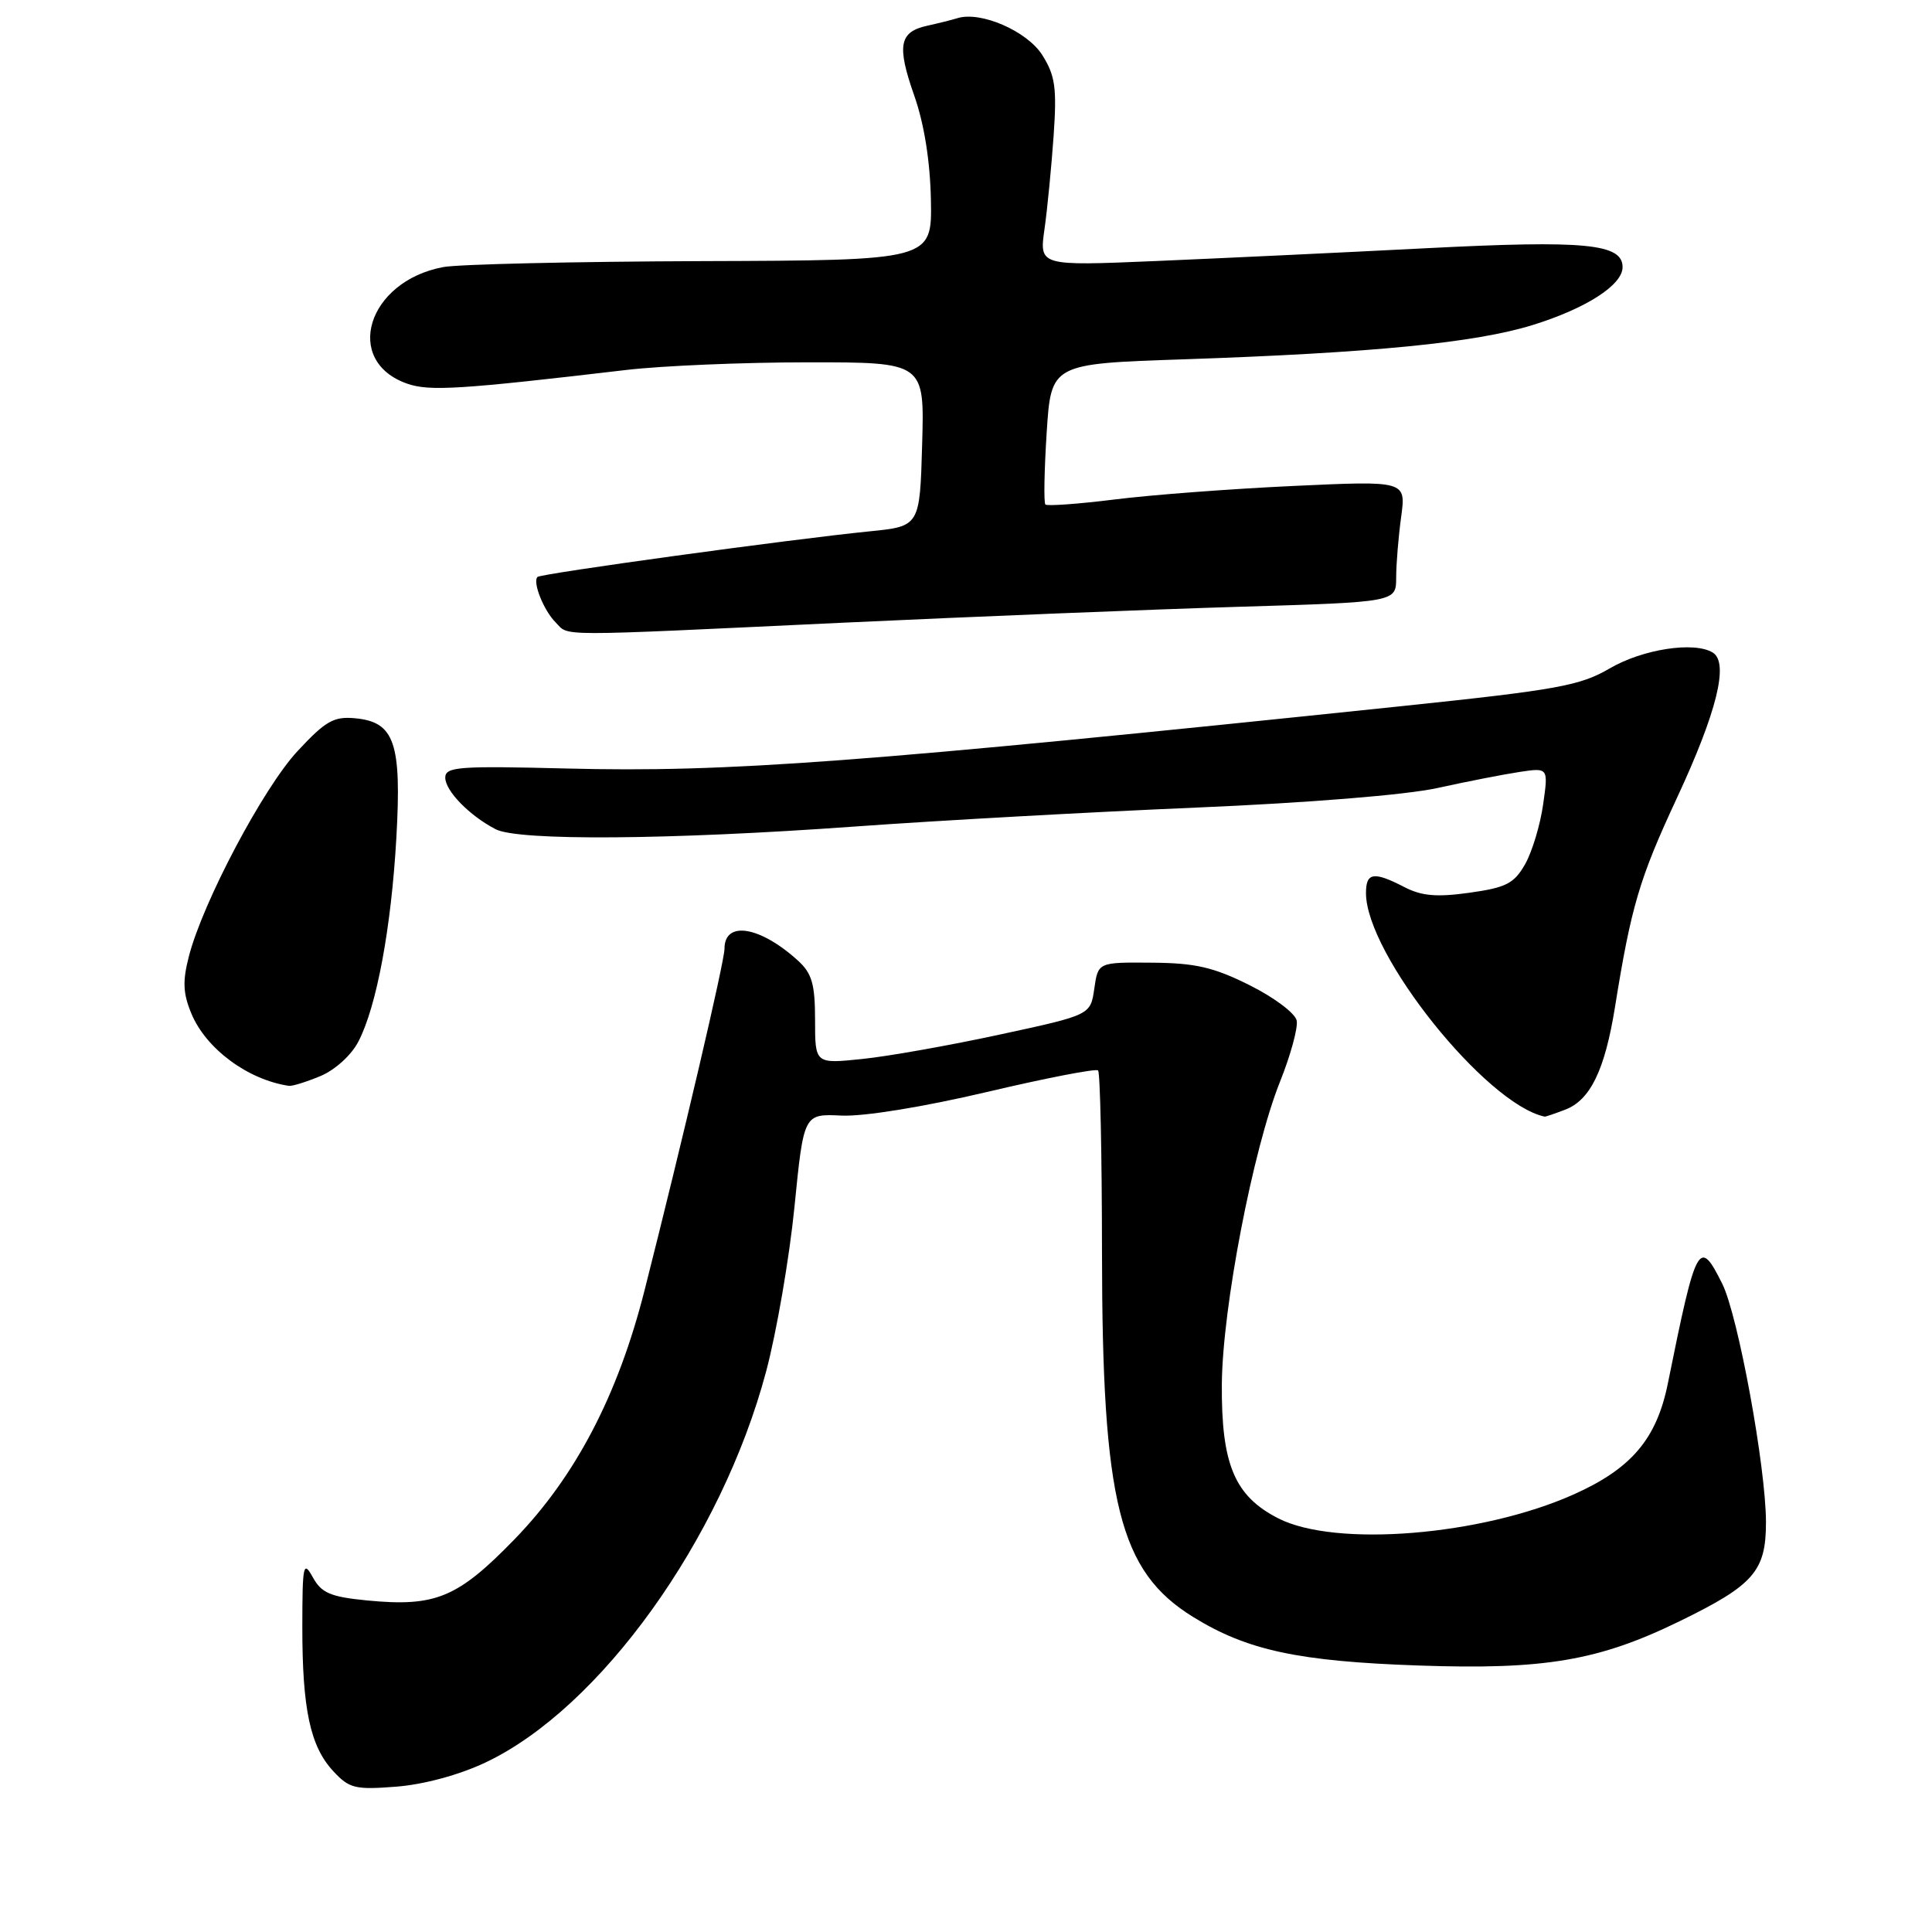 <?xml version="1.0" encoding="UTF-8" standalone="no"?>
<!DOCTYPE svg PUBLIC "-//W3C//DTD SVG 1.1//EN" "http://www.w3.org/Graphics/SVG/1.1/DTD/svg11.dtd" >
<svg xmlns="http://www.w3.org/2000/svg" xmlns:xlink="http://www.w3.org/1999/xlink" version="1.1" viewBox="0 0 256 256">
 <g >
 <path fill="currentColor"
d=" M 64.33 233.54 C 79.53 226.35 95.60 203.95 101.52 181.71 C 102.90 176.52 104.59 166.72 105.27 159.93 C 106.50 147.58 106.50 147.58 111.50 147.82 C 114.46 147.96 122.32 146.68 130.75 144.70 C 138.59 142.85 145.23 141.56 145.50 141.84 C 145.78 142.11 146.01 152.95 146.02 165.92 C 146.04 199.16 148.30 208.21 158.10 214.26 C 165.25 218.68 172.04 220.14 188.00 220.69 C 204.67 221.27 211.82 220.06 222.54 214.83 C 232.39 210.03 234.00 208.19 234.00 201.72 C 234.00 194.46 230.31 174.31 228.20 170.09 C 225.14 163.96 224.77 164.64 221.01 183.26 C 219.53 190.65 216.18 194.60 208.52 198.02 C 196.28 203.49 176.95 205.06 169.38 201.19 C 163.59 198.24 161.82 194.04 161.90 183.39 C 161.98 173.31 166.02 152.28 169.62 143.30 C 171.01 139.83 172.00 136.20 171.82 135.24 C 171.64 134.28 168.87 132.19 165.61 130.56 C 160.81 128.16 158.41 127.60 152.61 127.56 C 145.50 127.50 145.50 127.50 145.00 131.00 C 144.50 134.49 144.50 134.49 132.50 137.08 C 125.90 138.51 117.69 139.97 114.25 140.32 C 108.00 140.97 108.00 140.97 108.00 135.16 C 108.00 130.41 107.59 128.98 105.75 127.30 C 100.72 122.72 96.00 121.95 96.00 125.70 C 96.00 127.39 90.51 150.85 85.40 171.00 C 81.88 184.87 76.26 195.63 68.19 203.95 C 60.64 211.73 57.71 212.94 48.66 212.07 C 43.78 211.59 42.60 211.09 41.45 209.00 C 40.19 206.72 40.07 207.31 40.06 215.50 C 40.05 226.47 41.10 231.41 44.17 234.70 C 46.28 236.98 47.07 237.17 52.53 236.74 C 56.18 236.45 60.84 235.19 64.33 233.54 Z  M 207.39 147.04 C 210.72 145.77 212.65 141.81 214.00 133.41 C 216.14 120.09 217.23 116.41 222.19 105.76 C 227.50 94.35 229.12 87.81 226.95 86.47 C 224.50 84.96 217.67 86.01 213.29 88.57 C 209.38 90.86 206.35 91.41 185.70 93.57 C 114.15 101.05 96.40 102.38 75.05 101.83 C 60.78 101.47 59.00 101.60 59.00 103.04 C 59.00 104.80 62.22 108.09 65.68 109.88 C 68.72 111.44 88.67 111.29 113.12 109.53 C 124.33 108.72 144.75 107.59 158.50 107.01 C 173.38 106.38 186.33 105.33 190.50 104.41 C 194.35 103.56 199.22 102.61 201.33 102.29 C 205.17 101.71 205.17 101.71 204.47 106.61 C 204.09 109.30 203.02 112.85 202.09 114.50 C 200.63 117.07 199.58 117.61 194.73 118.29 C 190.37 118.90 188.38 118.73 186.08 117.54 C 182.01 115.44 181.00 115.60 181.00 118.34 C 181.00 126.44 196.89 146.31 204.68 147.96 C 204.79 147.98 206.00 147.57 207.39 147.04 Z  M 42.47 142.58 C 44.41 141.76 46.57 139.81 47.50 137.99 C 49.91 133.34 51.84 122.94 52.52 111.02 C 53.23 98.45 52.28 95.68 47.11 95.18 C 44.24 94.90 43.17 95.50 39.44 99.51 C 34.90 104.38 26.89 119.51 25.03 126.71 C 24.17 130.03 24.25 131.65 25.37 134.33 C 27.31 138.98 32.85 143.08 38.28 143.88 C 38.71 143.95 40.59 143.36 42.47 142.58 Z  M 111.50 82.52 C 129.10 81.70 152.84 80.74 164.25 80.40 C 185.00 79.78 185.00 79.78 185.00 76.53 C 185.00 74.74 185.30 71.12 185.66 68.49 C 186.31 63.70 186.31 63.70 171.41 64.39 C 163.21 64.77 152.55 65.57 147.72 66.18 C 142.89 66.78 138.75 67.08 138.52 66.85 C 138.29 66.62 138.37 62.33 138.69 57.32 C 139.28 48.20 139.28 48.20 156.89 47.61 C 181.90 46.76 195.50 45.42 203.11 43.06 C 210.19 40.86 215.00 37.76 215.00 35.40 C 215.00 32.29 210.09 31.81 189.00 32.89 C 177.72 33.47 161.57 34.23 153.11 34.59 C 137.71 35.24 137.71 35.24 138.40 30.37 C 138.78 27.69 139.32 22.12 139.61 18.00 C 140.05 11.63 139.82 10.02 138.11 7.30 C 136.10 4.12 129.94 1.44 126.86 2.41 C 126.11 2.64 124.31 3.09 122.86 3.41 C 119.15 4.22 118.81 6.04 121.15 12.69 C 122.46 16.42 123.25 21.36 123.35 26.50 C 123.50 34.50 123.50 34.50 92.94 34.60 C 76.14 34.66 60.74 35.01 58.72 35.39 C 48.67 37.28 45.41 47.85 53.96 50.84 C 56.92 51.87 60.98 51.61 83.00 49.02 C 87.67 48.47 98.47 48.01 107.00 48.01 C 122.50 48.00 122.50 48.00 122.19 58.87 C 121.88 69.74 121.88 69.74 115.19 70.41 C 104.79 71.45 71.67 76.00 71.22 76.45 C 70.54 77.13 72.05 80.91 73.64 82.49 C 75.48 84.34 72.91 84.34 111.50 82.52 Z "/>
</g>
</svg>